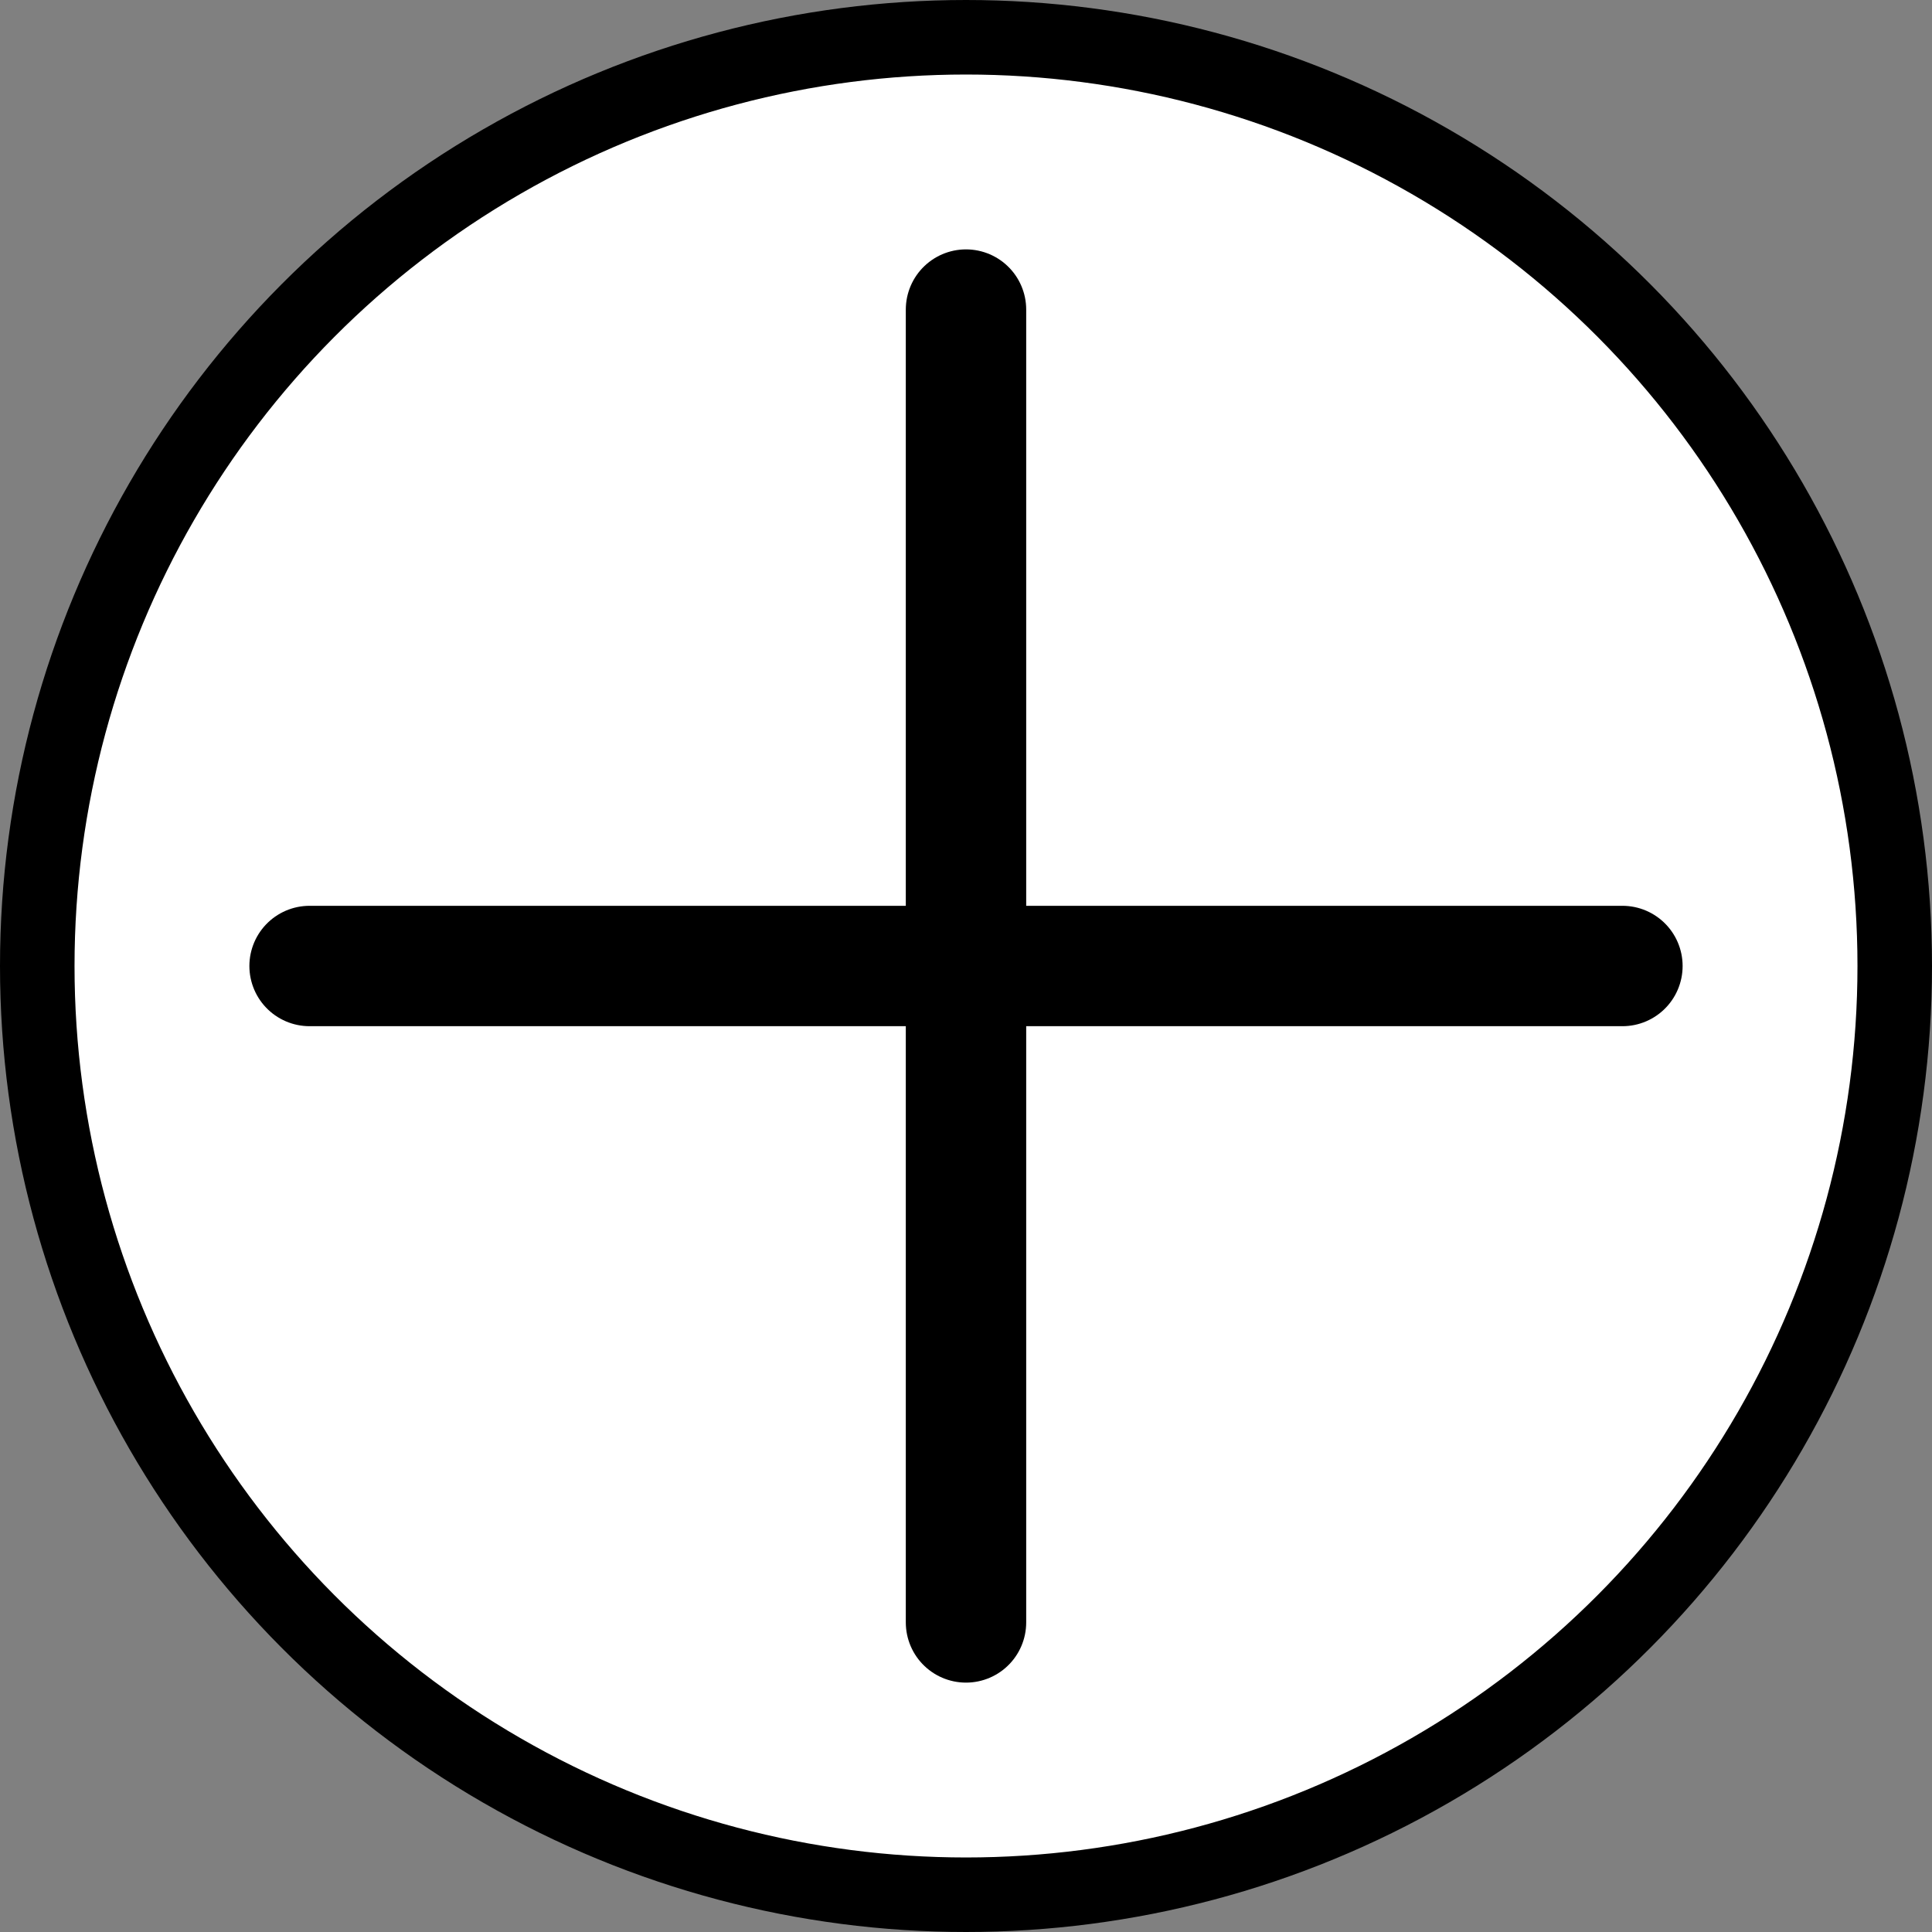 ﻿<svg id="Layer_1" data-name="Layer 1" xmlns="http://www.w3.org/2000/svg" viewBox="0 0 674 674"><rect x="0" y="0" width="674" height="674" fill="#808080" stroke="none"/><defs><style>.cls-1{fill:#fff;stroke-width:26px;}.cls-1,.cls-2{stroke:#000;stroke-miterlimit:10;}.cls-2{fill:none;stroke-linecap:round;stroke-width:42px;}</style></defs><title>Component 20 – 1</title><circle class="cls-1" cx="337" cy="337" r="324"/><line class="cls-2" x1="337" y1="108" x2="337" y2="566"/><line class="cls-2" x1="566" y1="337" x2="108" y2="337"/></svg>